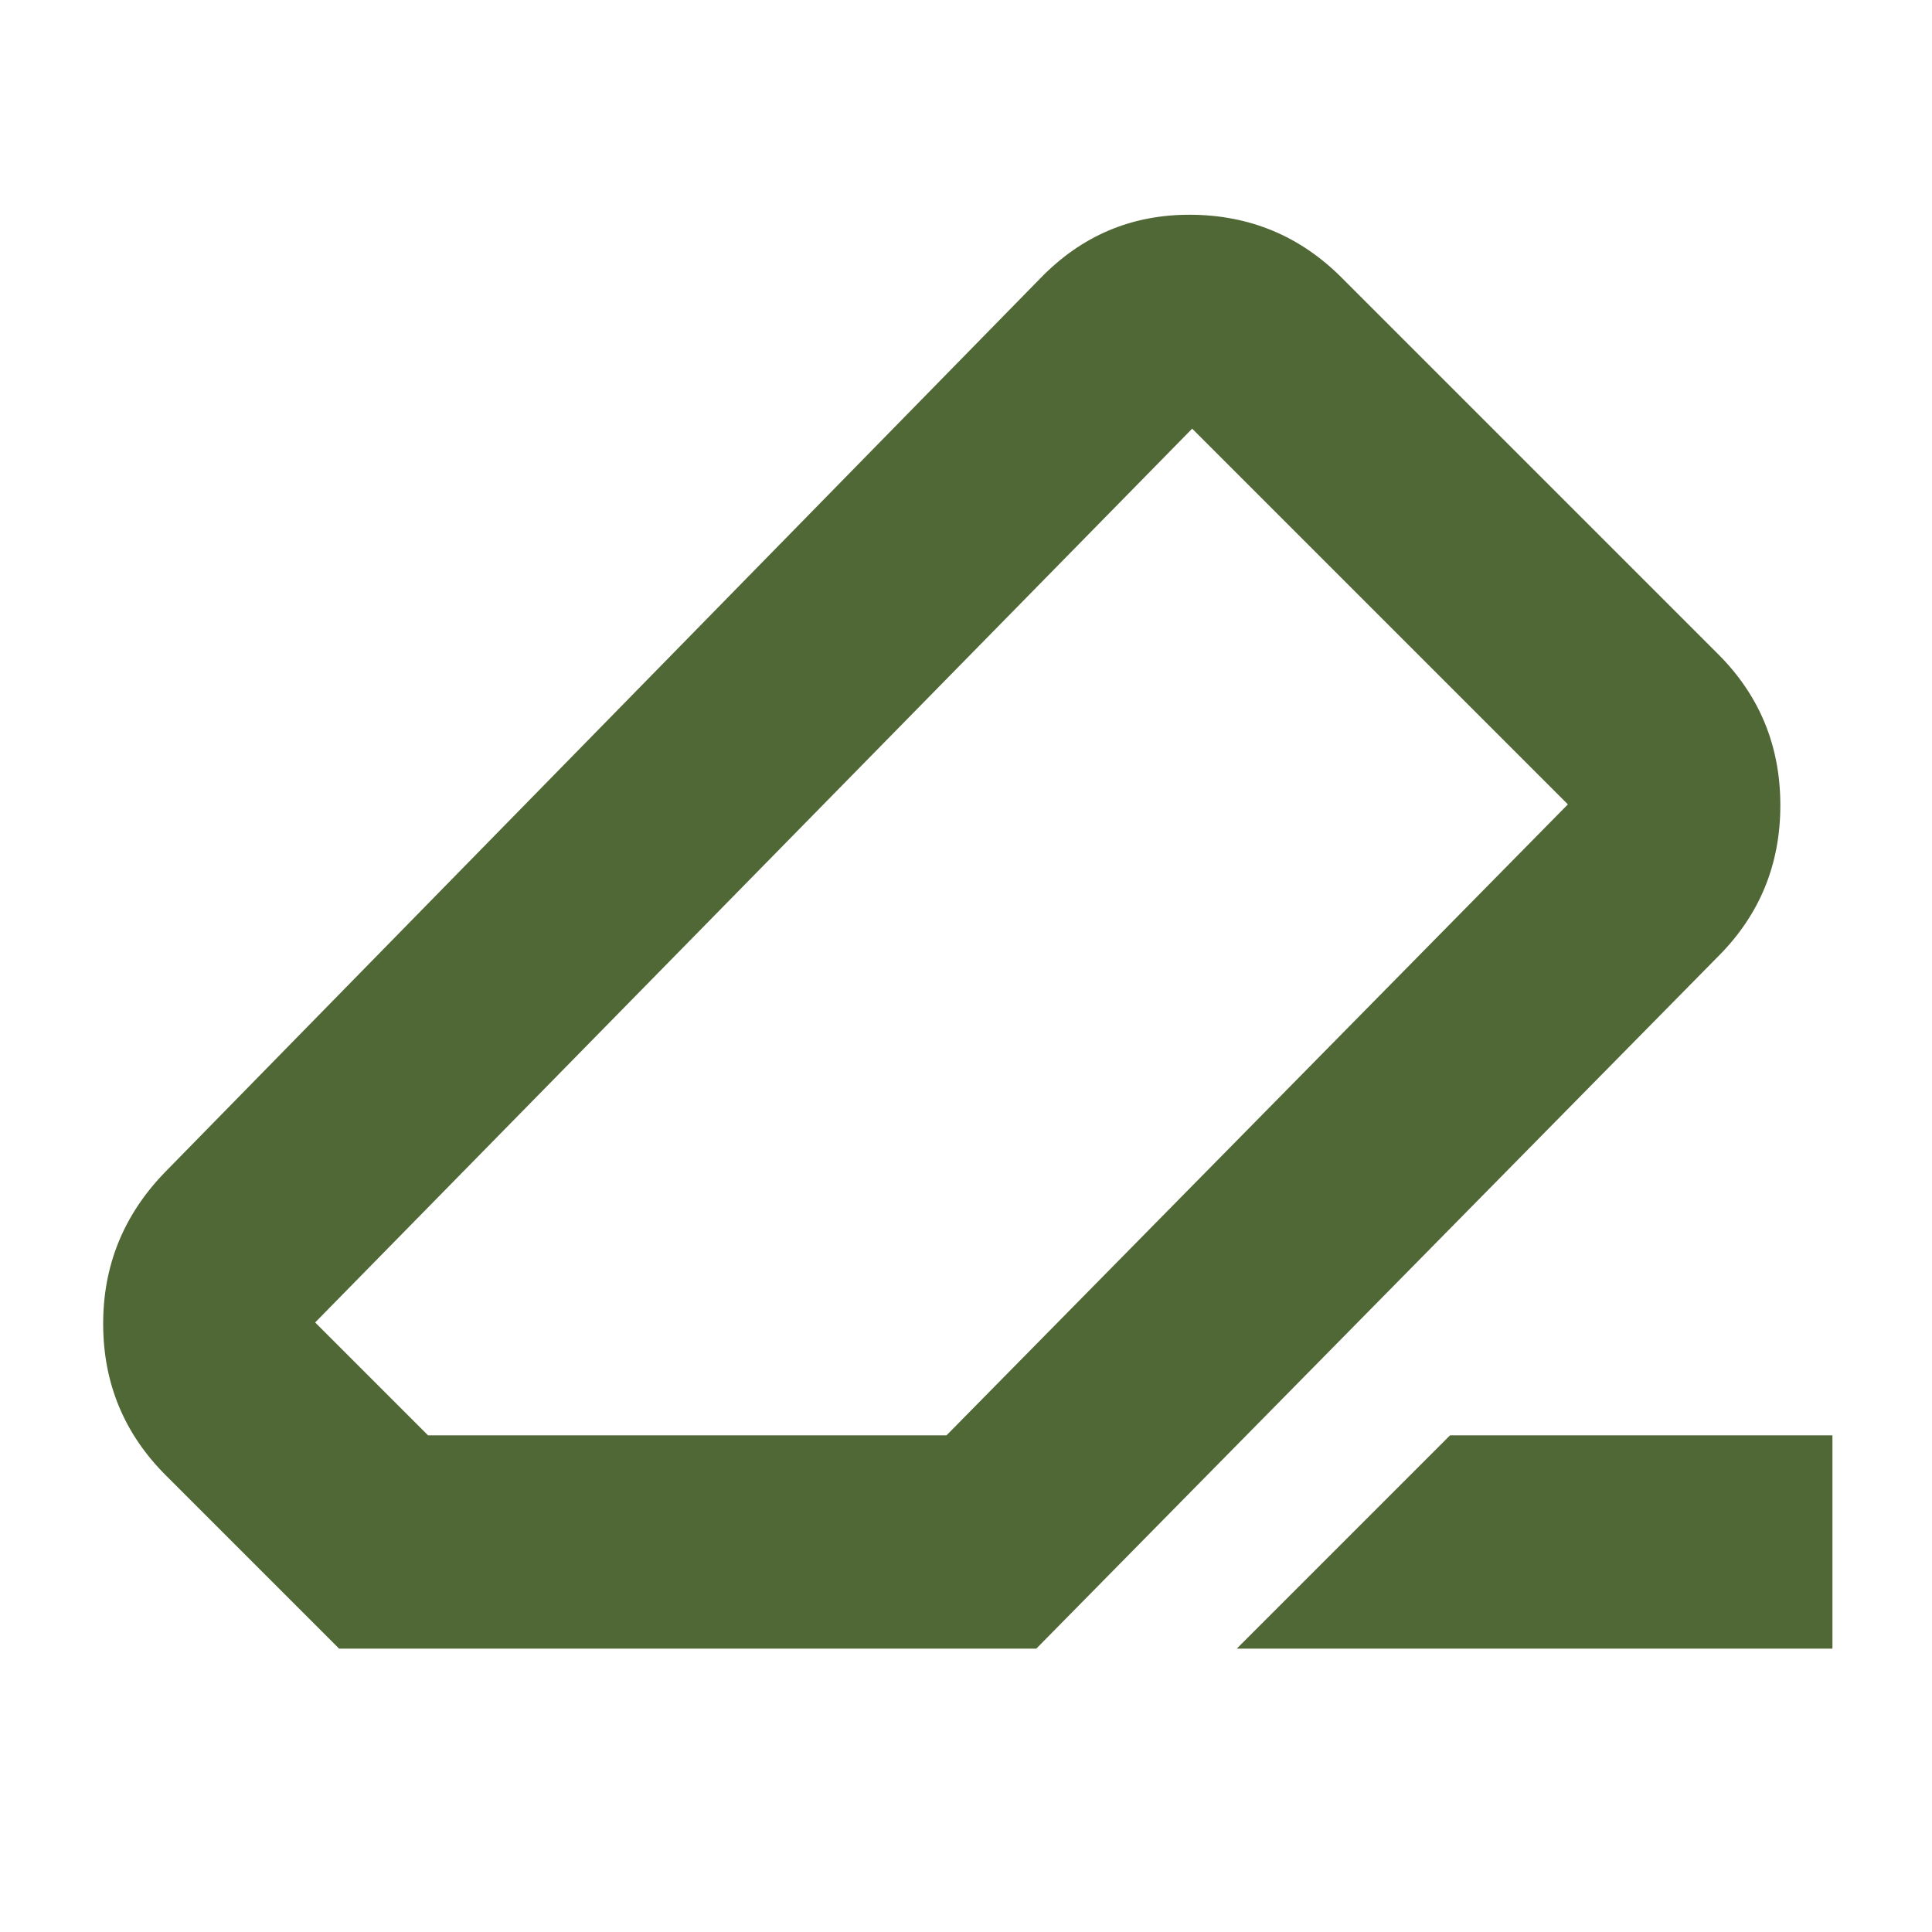 <svg width="32" height="32" viewBox="0 0 32 32" fill="none" xmlns="http://www.w3.org/2000/svg">
	<path d="M24.017 23.774H30.351V27.307H20.484L24.017 23.774ZM5.617 27.307L2.746 24.436C2.059 23.749 1.713 22.918 1.709 21.943C1.704 20.967 2.045 20.125 2.732 19.416L17.229 4.612C17.916 3.902 18.748 3.551 19.724 3.557C20.701 3.563 21.533 3.91 22.22 4.597L28.458 10.835C29.145 11.522 29.488 12.356 29.488 13.338C29.488 14.319 29.145 15.154 28.458 15.841L17.164 27.307H5.617ZM15.677 23.774L25.969 13.323L19.746 7.1L5.22 21.904L7.09 23.774H15.677Z" fill="#506736" />
</svg>